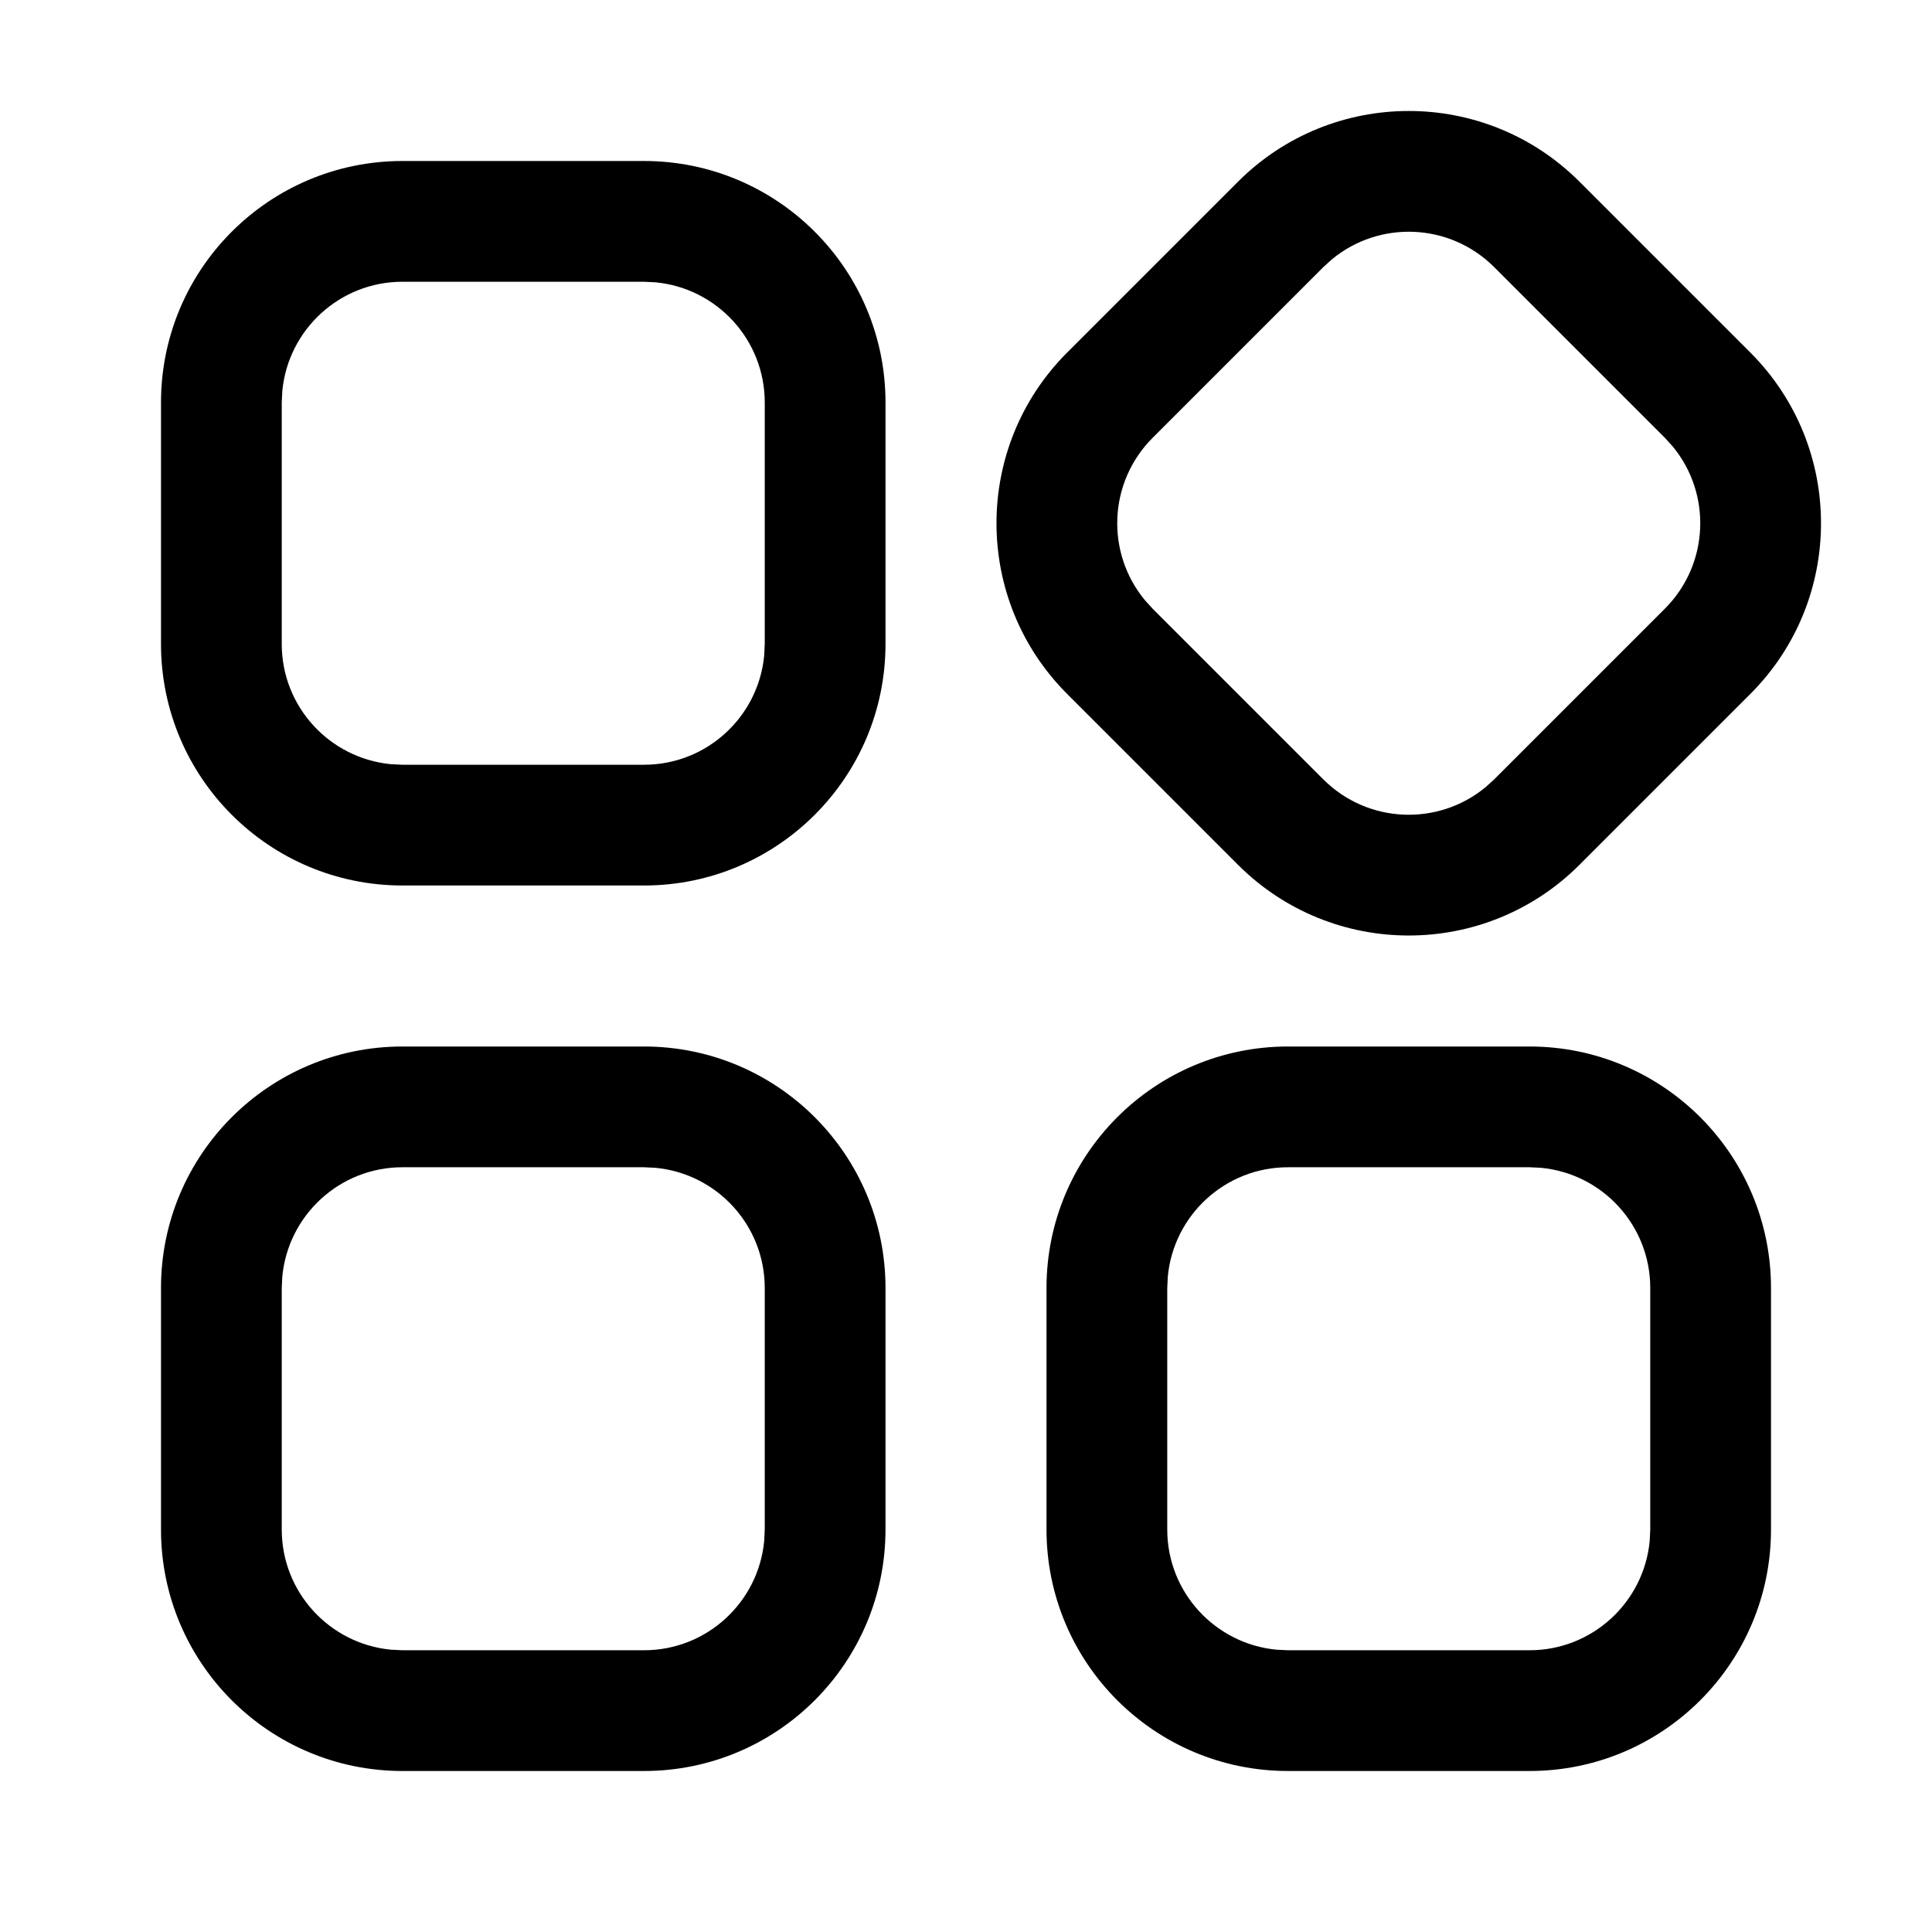<?xml version="1.0" encoding="UTF-8"?>
<svg xmlns="http://www.w3.org/2000/svg" xmlns:xlink="http://www.w3.org/1999/xlink" width="48" height="48" viewBox="0 0 24 24" version="1.1">
    <title>ic_gallery_photoedit_more</title>
    <defs>
        <path d="M19,13 C20.657,13 22,14.343 22,16 L22,19 C22,20.657 20.657,22 19,22 L16,22 C14.343,22 13,20.657 13,19 L13,16 C13,14.343 14.343,13 16,13 L19,13 Z M8,13 C9.657,13 11,14.343 11,16 L11,19 C11,20.657 9.657,22 8,22 L5,22 C3.343,22 2,20.657 2,19 L2,16 C2,14.343 3.343,13 5,13 L8,13 Z M19,14.5 L16,14.5 C15.22,14.5 14.58,15.095 14.507,15.856 L14.5,16 L14.5,19 C14.5,19.78 15.095,20.42 15.856,20.493 L16,20.5 L19,20.5 C19.78,20.5 20.42,19.905 20.493,19.144 L20.5,19 L20.5,16 C20.5,15.22 19.905,14.58 19.144,14.507 L19,14.5 Z M8,14.5 L5,14.5 C4.22,14.5 3.58,15.095 3.507,15.856 L3.5,16 L3.5,19 C3.5,19.78 4.095,20.42 4.856,20.493 L5,20.5 L8,20.5 C8.78,20.5 9.42,19.905 9.493,19.144 L9.5,19 L9.5,16 C9.5,15.22 8.905,14.58 8.144,14.507 L8,14.5 Z M19.621,2.257 L21.743,4.379 C22.914,5.55 22.914,7.45 21.743,8.621 L19.621,10.743 C18.45,11.914 16.55,11.914 15.379,10.743 L13.257,8.621 C12.086,7.45 12.086,5.55 13.257,4.379 L15.379,2.257 C16.55,1.086 18.45,1.086 19.621,2.257 Z M8,2 C9.657,2 11,3.343 11,5 L11,8 C11,9.657 9.657,11 8,11 L5,11 C3.343,11 2,9.657 2,8 L2,5 C2,3.343 3.343,2 5,2 L8,2 Z M16.546,3.221 L16.439,3.318 L14.318,5.439 C13.767,5.991 13.734,6.864 14.221,7.454 L14.318,7.561 L16.439,9.682 C16.991,10.233 17.864,10.266 18.454,9.779 L18.561,9.682 L20.682,7.561 C21.233,7.009 21.266,6.136 20.779,5.546 L20.682,5.439 L18.561,3.318 C18.009,2.767 17.136,2.734 16.546,3.221 Z M8,3.5 L5,3.5 C4.22,3.5 3.58,4.095 3.507,4.856 L3.5,5 L3.5,8 C3.5,8.78 4.095,9.42 4.856,9.493 L5,9.5 L8,9.5 C8.78,9.5 9.42,8.905 9.493,8.144 L9.5,8 L9.5,5 C9.5,4.22 8.905,3.58 8.144,3.507 L8,3.5 Z" id="__path-1"/>
    </defs>
    <g id="__ic_gallery_photoedit_more" stroke="none" stroke-width="1" fill="none" fill-rule="evenodd">
        <mask id="__mask-2" fill="white">
            <use xlink:href="#__path-1"/>
        </mask>
        <use id="__形状结合" fill="#000000" fill-rule="nonzero" xlink:href="#__path-1"/>
    </g>
</svg>